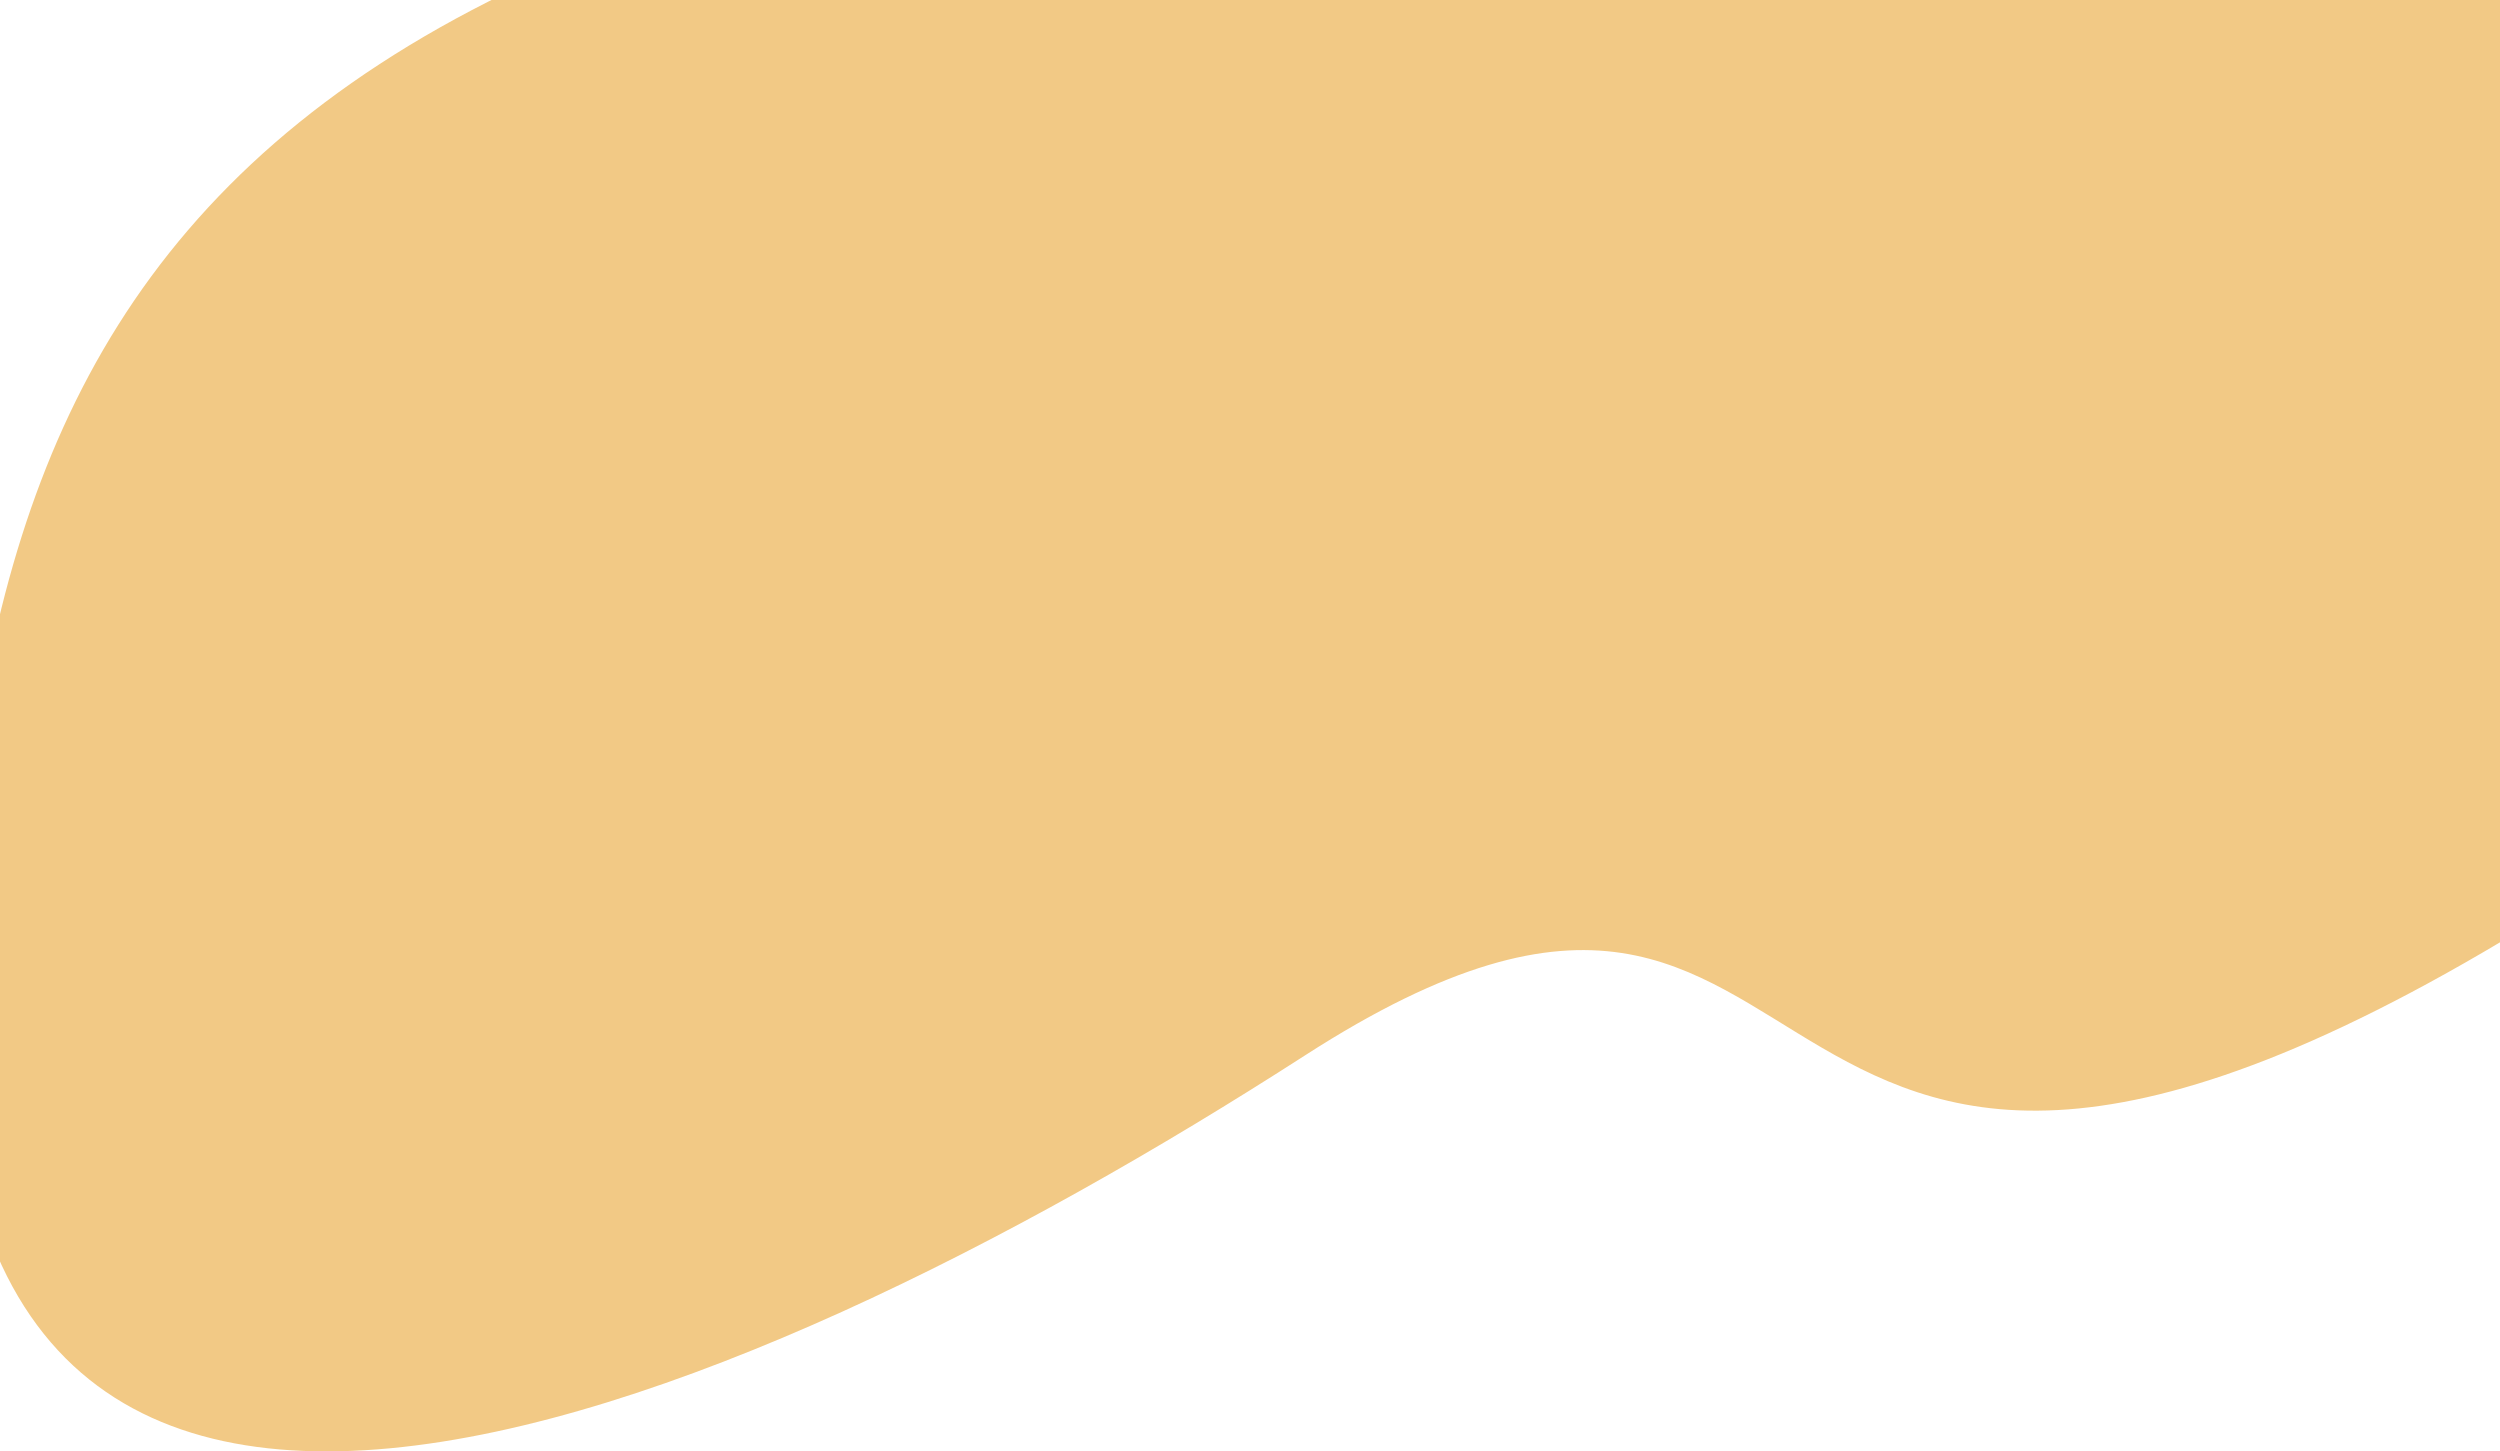 <svg width="1440" height="836" viewBox="0 0 1440 836" fill="none" xmlns="http://www.w3.org/2000/svg">
<g clip-path="url(#clip0_272_1541)">
<path d="M1476.21 520.574C1879 265.89 1434.21 -143 1216.21 -143C179.716 -143 6.417 115.444 -24.782 520.574C-63.782 1026.99 420.214 821.466 751.712 607.886C1083.21 394.307 972.71 838.928 1476.21 520.574Z" fill="#F2C985"/>
</g>
<defs>
<clipPath id="clip0_272_1541">
<rect width="1440" height="836" fill="white"/>
</clipPath>
</defs>
</svg>
